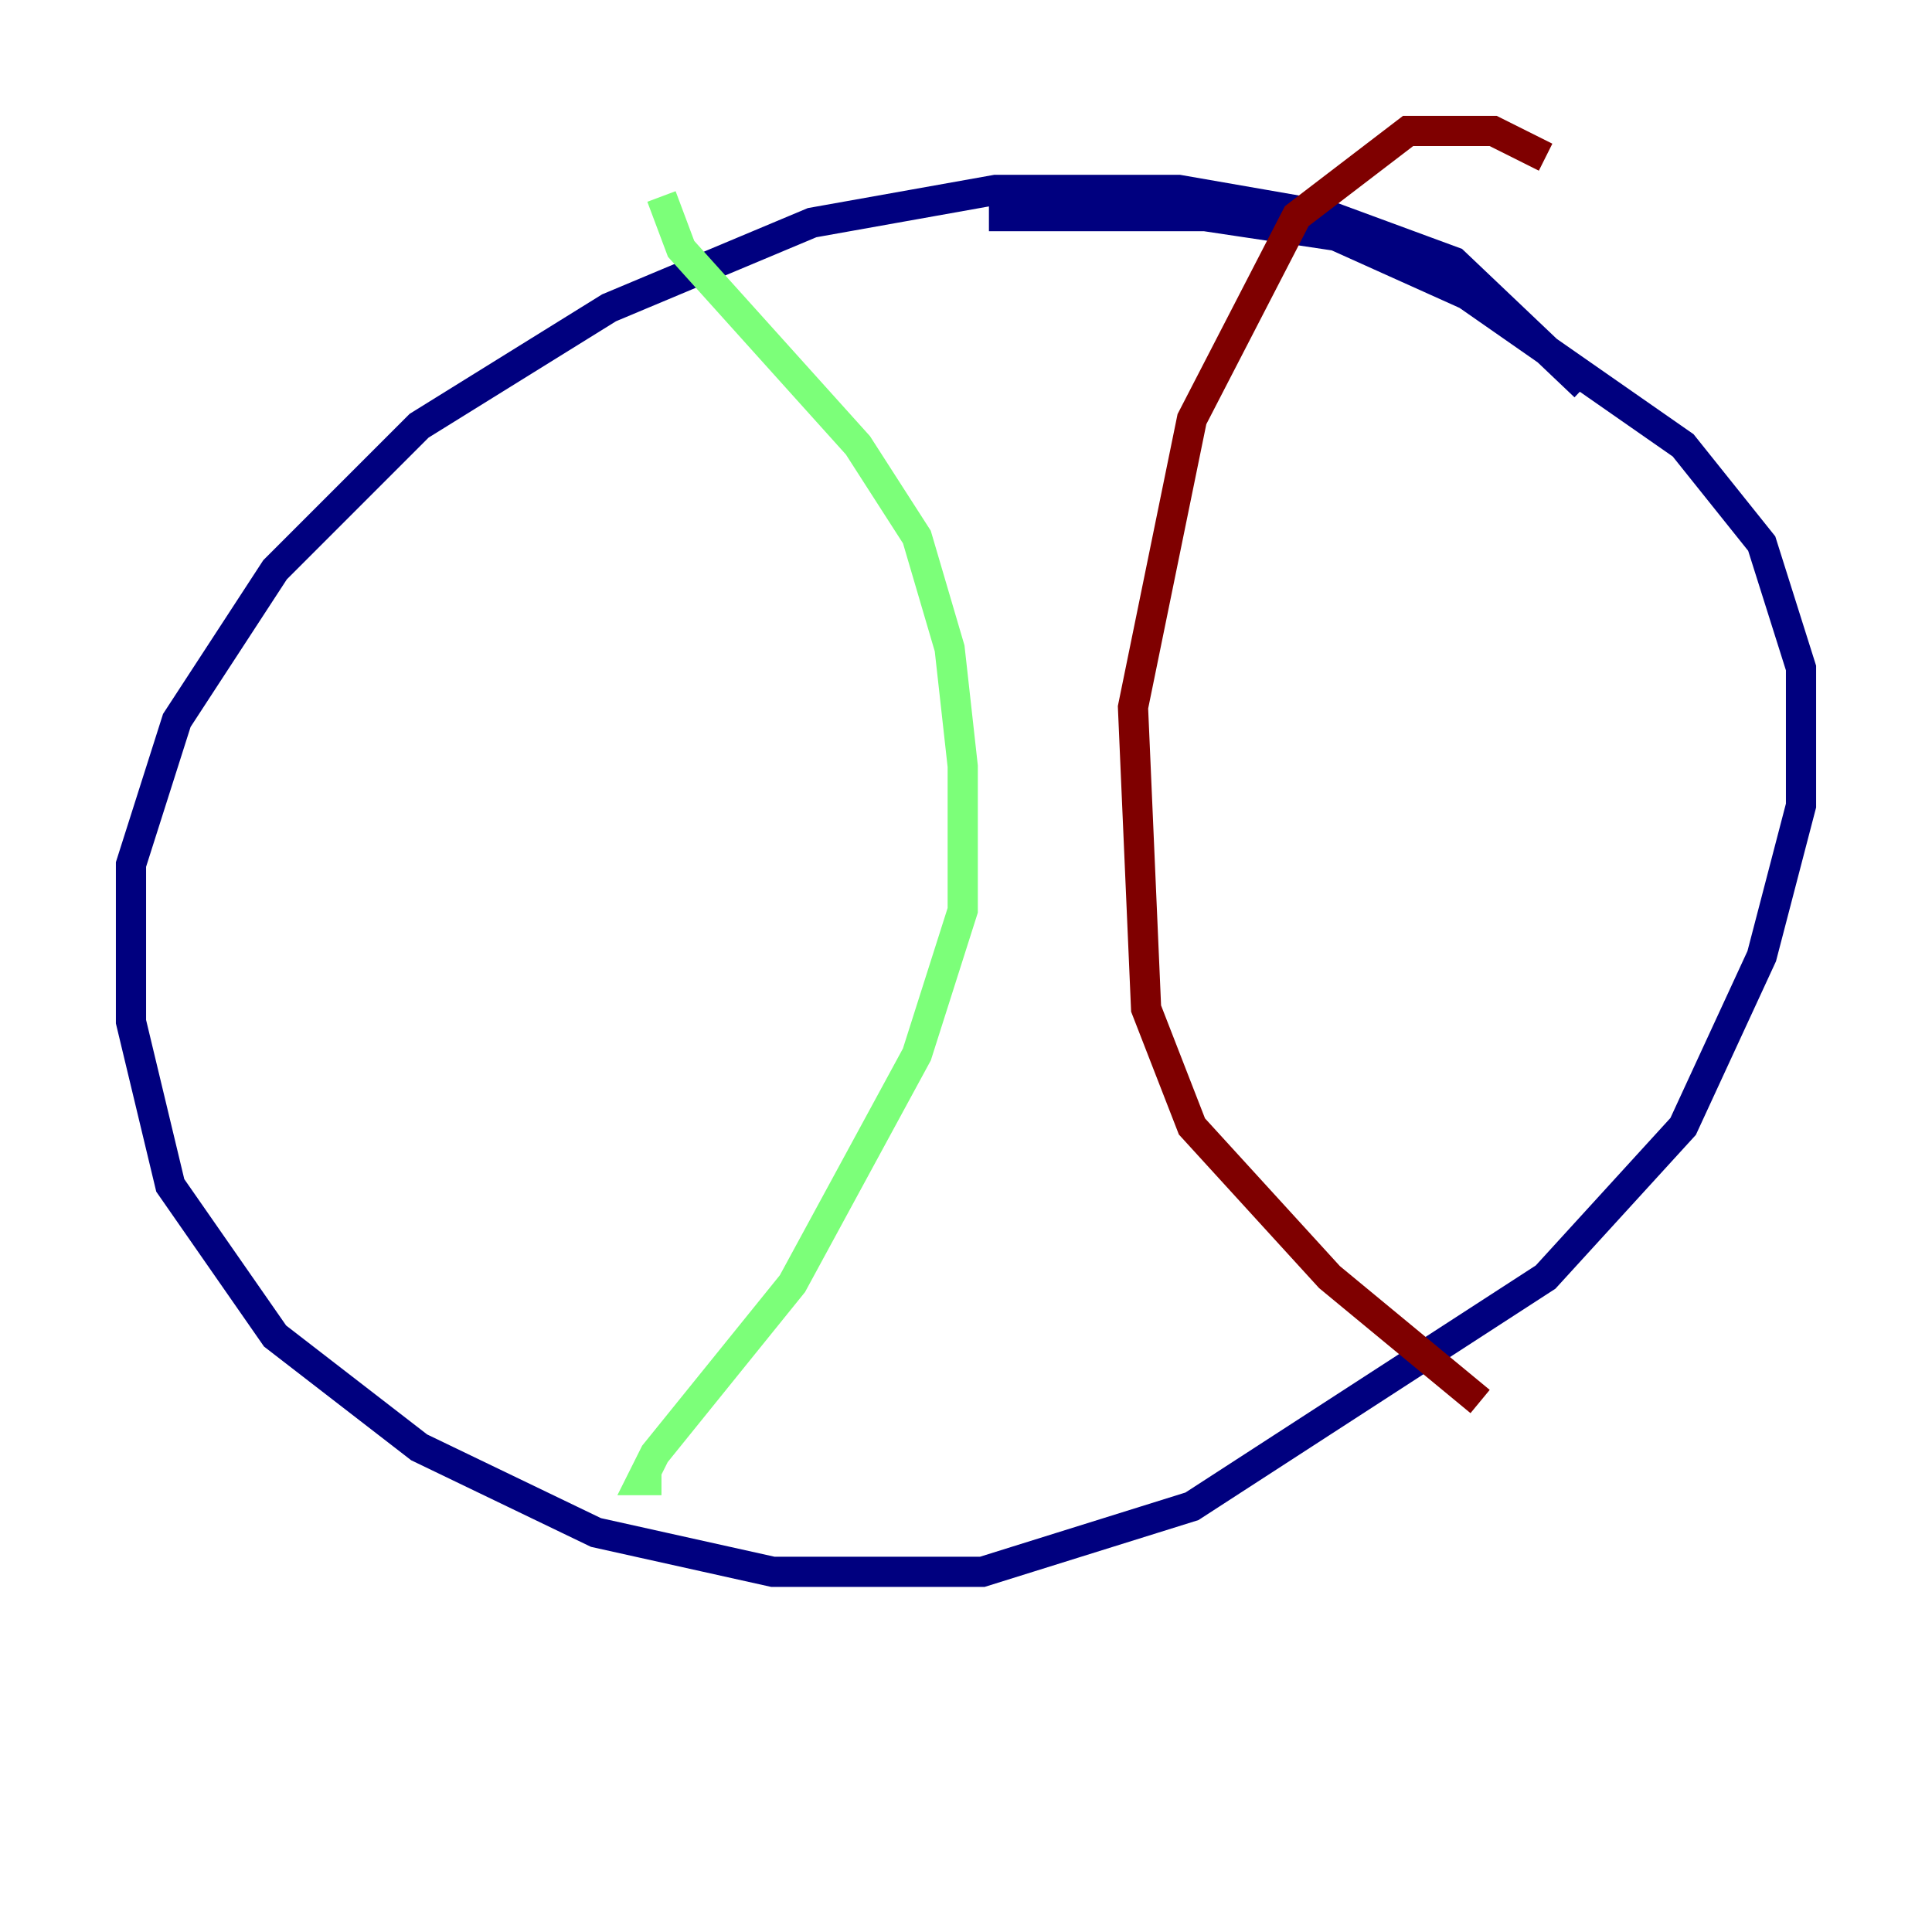 <?xml version="1.0" encoding="utf-8" ?>
<svg baseProfile="tiny" height="128" version="1.2" viewBox="0,0,128,128" width="128" xmlns="http://www.w3.org/2000/svg" xmlns:ev="http://www.w3.org/2001/xml-events" xmlns:xlink="http://www.w3.org/1999/xlink"><defs /><polyline fill="none" points="105.003,25.6 96.325,17.356 88.081,14.319 78.102,12.583 65.953,12.583 53.803,14.752 40.352,20.393 27.77,28.203 18.224,37.749 11.715,47.729 8.678,57.275 8.678,67.688 11.281,78.536 18.224,88.515 27.77,95.891 39.485,101.532 51.2,104.136 65.085,104.136 78.969,99.797 102.4,84.61 111.512,74.63 116.719,63.349 119.322,53.37 119.322,44.258 116.719,36.014 111.512,29.505 97.193,19.525 88.515,15.62 79.837,14.319 65.519,14.319" stroke="#00007f" stroke-width="2" /><polyline fill="none" points="43.824,13.017 45.125,16.488 56.841,29.505 60.746,35.58 62.915,42.956 63.783,50.766 63.783,60.312 60.746,69.858 52.502,85.044 43.39,96.325 42.522,98.061 43.824,98.061" stroke="#7cff79" stroke-width="2" /><polyline fill="none" points="102.4,10.414 98.929,8.678 93.288,8.678 85.912,14.319 78.969,27.77 75.064,46.861 75.932,66.82 78.969,74.63 88.081,84.61 98.061,92.854" stroke="#7f0000" stroke-width="2" /></svg>